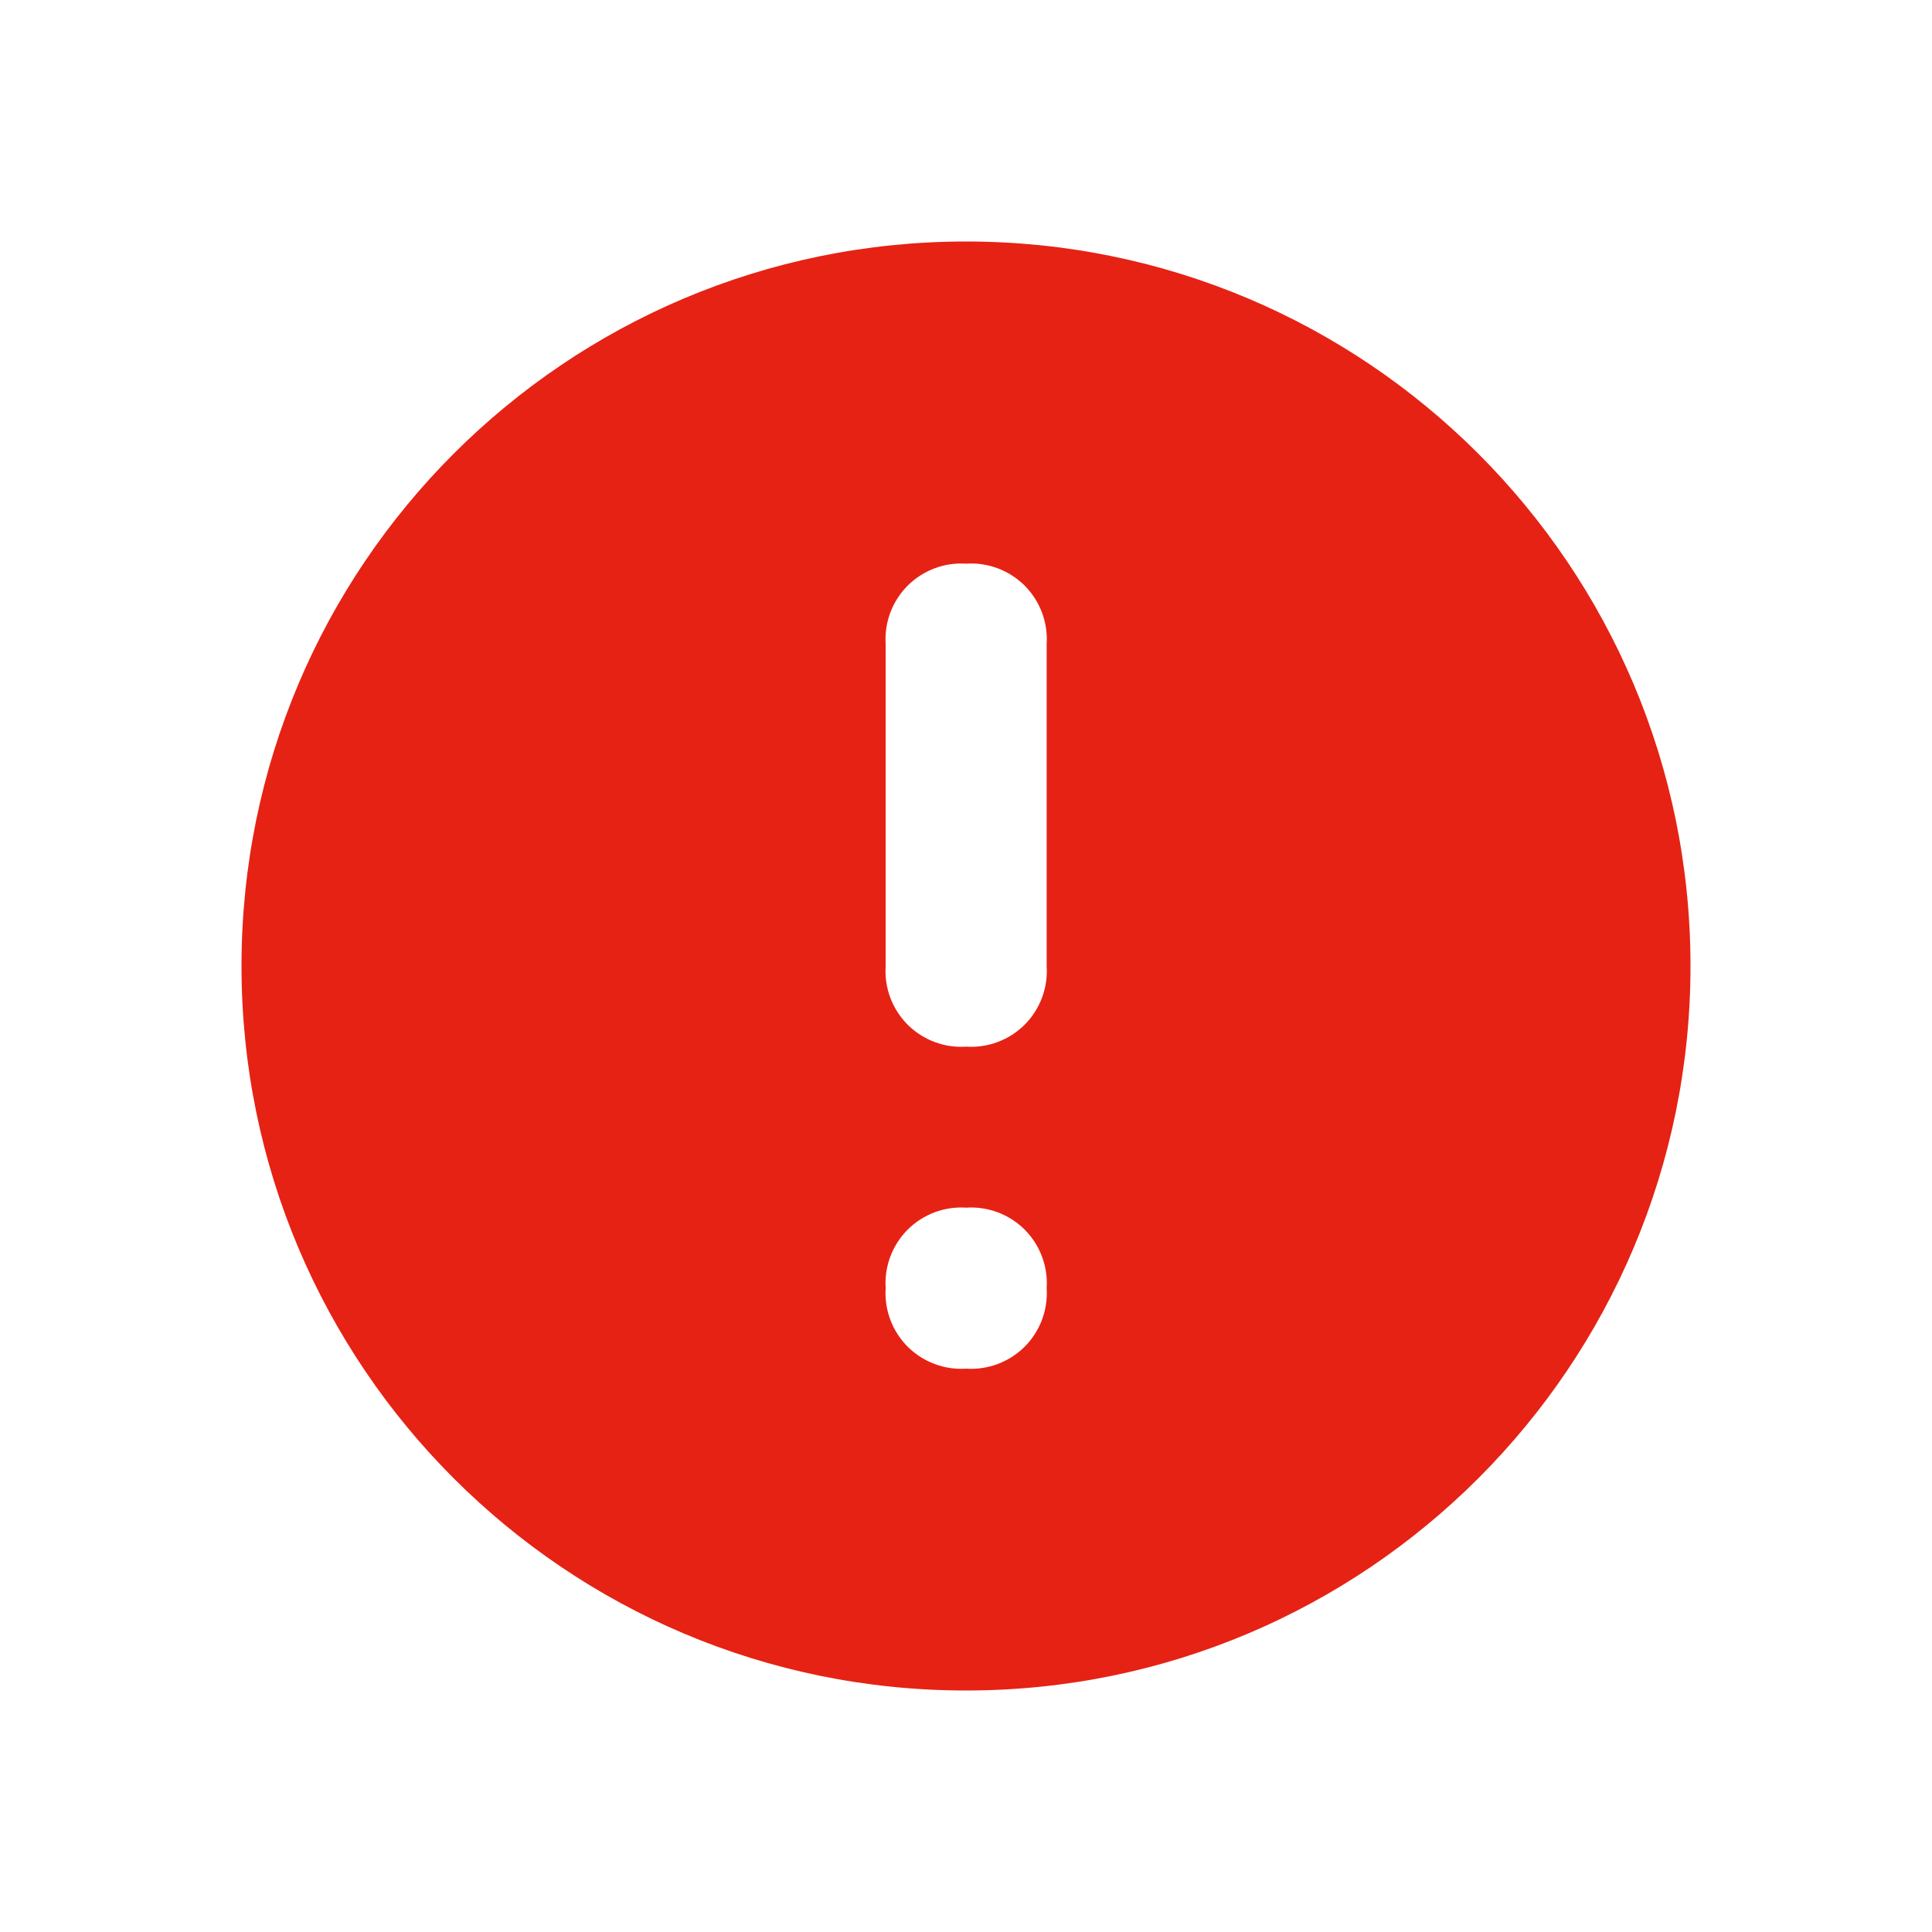 <svg width="24" height="24" viewBox="0 0 24 24" fill="none" xmlns="http://www.w3.org/2000/svg">
<g clip-path="url(#clip0_468_13622)">
<path fill-rule="evenodd" clip-rule="evenodd" d="M12 21C7.029 21 3 16.971 3 12C3 7.029 7.029 3 12 3C16.971 3 21 7.029 21 12C21 16.971 16.971 21 12 21ZM12.729 7.275C12.537 7.084 12.272 6.984 12.002 7.002C11.732 6.984 11.467 7.084 11.275 7.275C11.084 7.467 10.984 7.732 11.002 8.002V12.002C10.984 12.272 11.084 12.537 11.275 12.729C11.467 12.92 11.732 13.02 12.002 13.002C12.272 13.02 12.537 12.92 12.729 12.729C12.92 12.537 13.02 12.272 13.002 12.002V8.002C13.02 7.732 12.92 7.467 12.729 7.275ZM12.729 15.275C12.537 15.084 12.272 14.984 12.002 15.002C11.732 14.984 11.467 15.084 11.275 15.275C11.084 15.467 10.984 15.732 11.002 16.002C10.984 16.272 11.084 16.537 11.275 16.729C11.467 16.92 11.732 17.02 12.002 17.002C12.272 17.02 12.537 16.92 12.729 16.729C12.92 16.537 13.02 16.272 13.002 16.002C13.02 15.732 12.92 15.467 12.729 15.275Z" fill="#E62214"/>
</g>
<defs>
<clipPath id="clip0_468_13622">
<rect width="18" height="18" fill="white" transform="translate(3 3)"/>
</clipPath>
</defs>
</svg>
